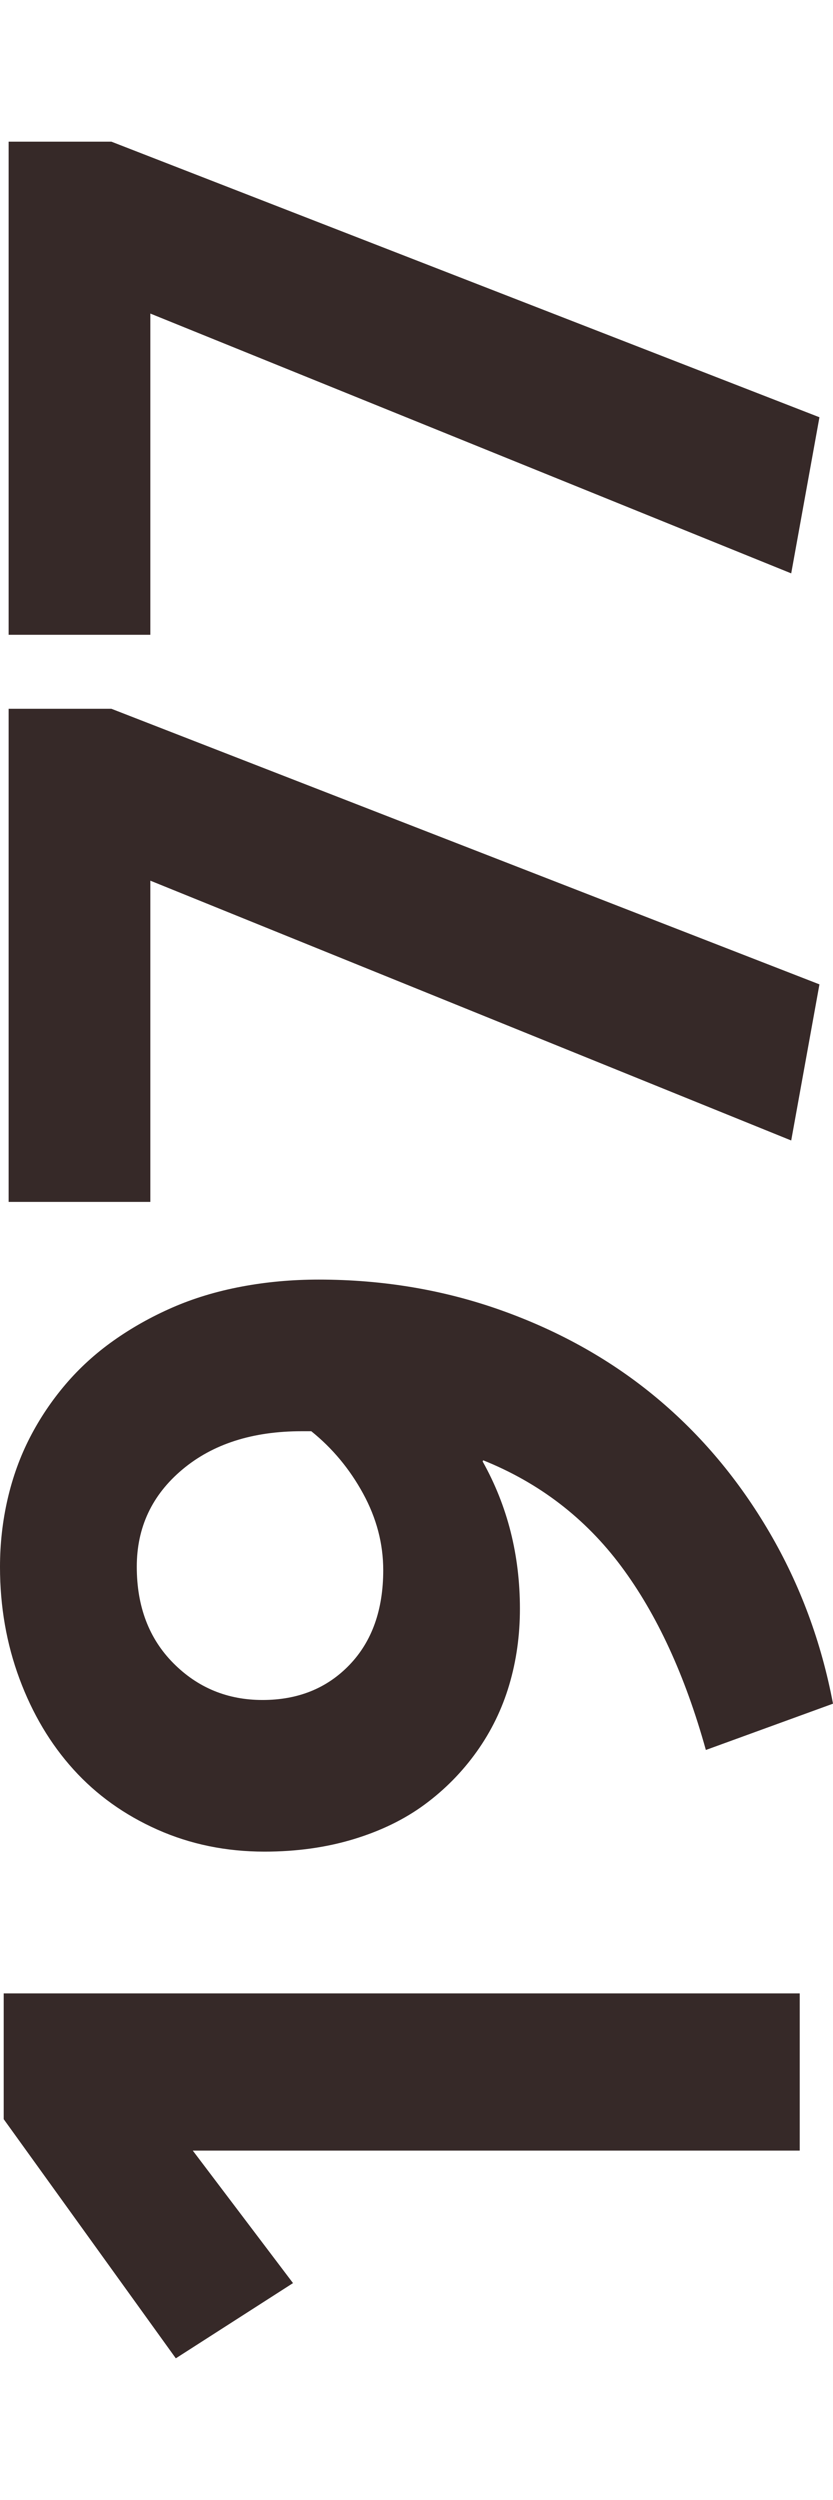 <svg viewBox="0 0 300 900" xmlns="http://www.w3.org/2000/svg"><path d="m-117.627 588.018v-286.686h-45.273l-86.1 61.986 27.083 42.208 47.698-36.091v218.583zm104.303 11.982c22.227-4.206 42.793-11.839 61.699-22.897 18.906-11.058 35.034-24.593 48.384-40.604 13.35-16.011 23.785-34.464 31.307-55.36 7.522-20.896 11.283-43.012 11.283-66.35 0-9.634-.847-18.928-2.541-27.883-1.694-8.955-4.201-17.232-7.522-24.83-3.32-7.598-7.285-14.654-11.893-21.167-4.608-6.513-9.86-12.28-15.755-17.3-5.895-5.02-12.265-9.294-19.11-12.822-6.844-3.528-14.23-6.208-22.159-8.039-7.928-1.832-16.094-2.748-24.497-2.748-14.23 0-27.648 2.341-40.252 7.022-12.604 4.681-23.48 11.16-32.628 19.437-9.148 8.277-16.365 18.351-21.651 30.224-5.286 11.872-7.928 24.729-7.928 38.569 0 11.533 1.491 22.218 4.472 32.056 2.982 9.837 7.149 18.385 12.502 25.645 5.353 7.259 11.689 13.501 19.008 18.725 7.319 5.224 15.315 9.125 23.989 11.703 8.674 2.578 17.822 3.867 27.445 3.867 19.381 0 37.067-4.478 53.059-13.433l.407.204c-8.132 20.217-20.837 36.771-38.117 49.661s-39.337 23.066-66.172 30.529zm48.072-161.982c-14.289 0-25.651-4.047-34.088-12.14-8.437-8.094-12.656-18.534-12.656-31.32 0-12.65 4.423-23.363 13.268-32.136 8.845-8.774 20.412-13.161 34.701-13.161 14.153 0 25.822 5.475 35.007 16.425 9.186 10.95 13.778 25.267 13.778 42.95v3.469c-6.124 7.617-13.608 13.841-22.453 18.67-8.845 4.829-18.031 7.243-27.557 7.243zm210.878 157.101 99.214-255.002v-37.01h-177.531v51.041h115.648l-93.533 230.803zm204.16 0 99.214-255.002v-37.01h-177.531v51.041h115.648l-93.533 230.803z" fill="#362928" transform="matrix(0 -1 1 0 -300 600)"/></svg>